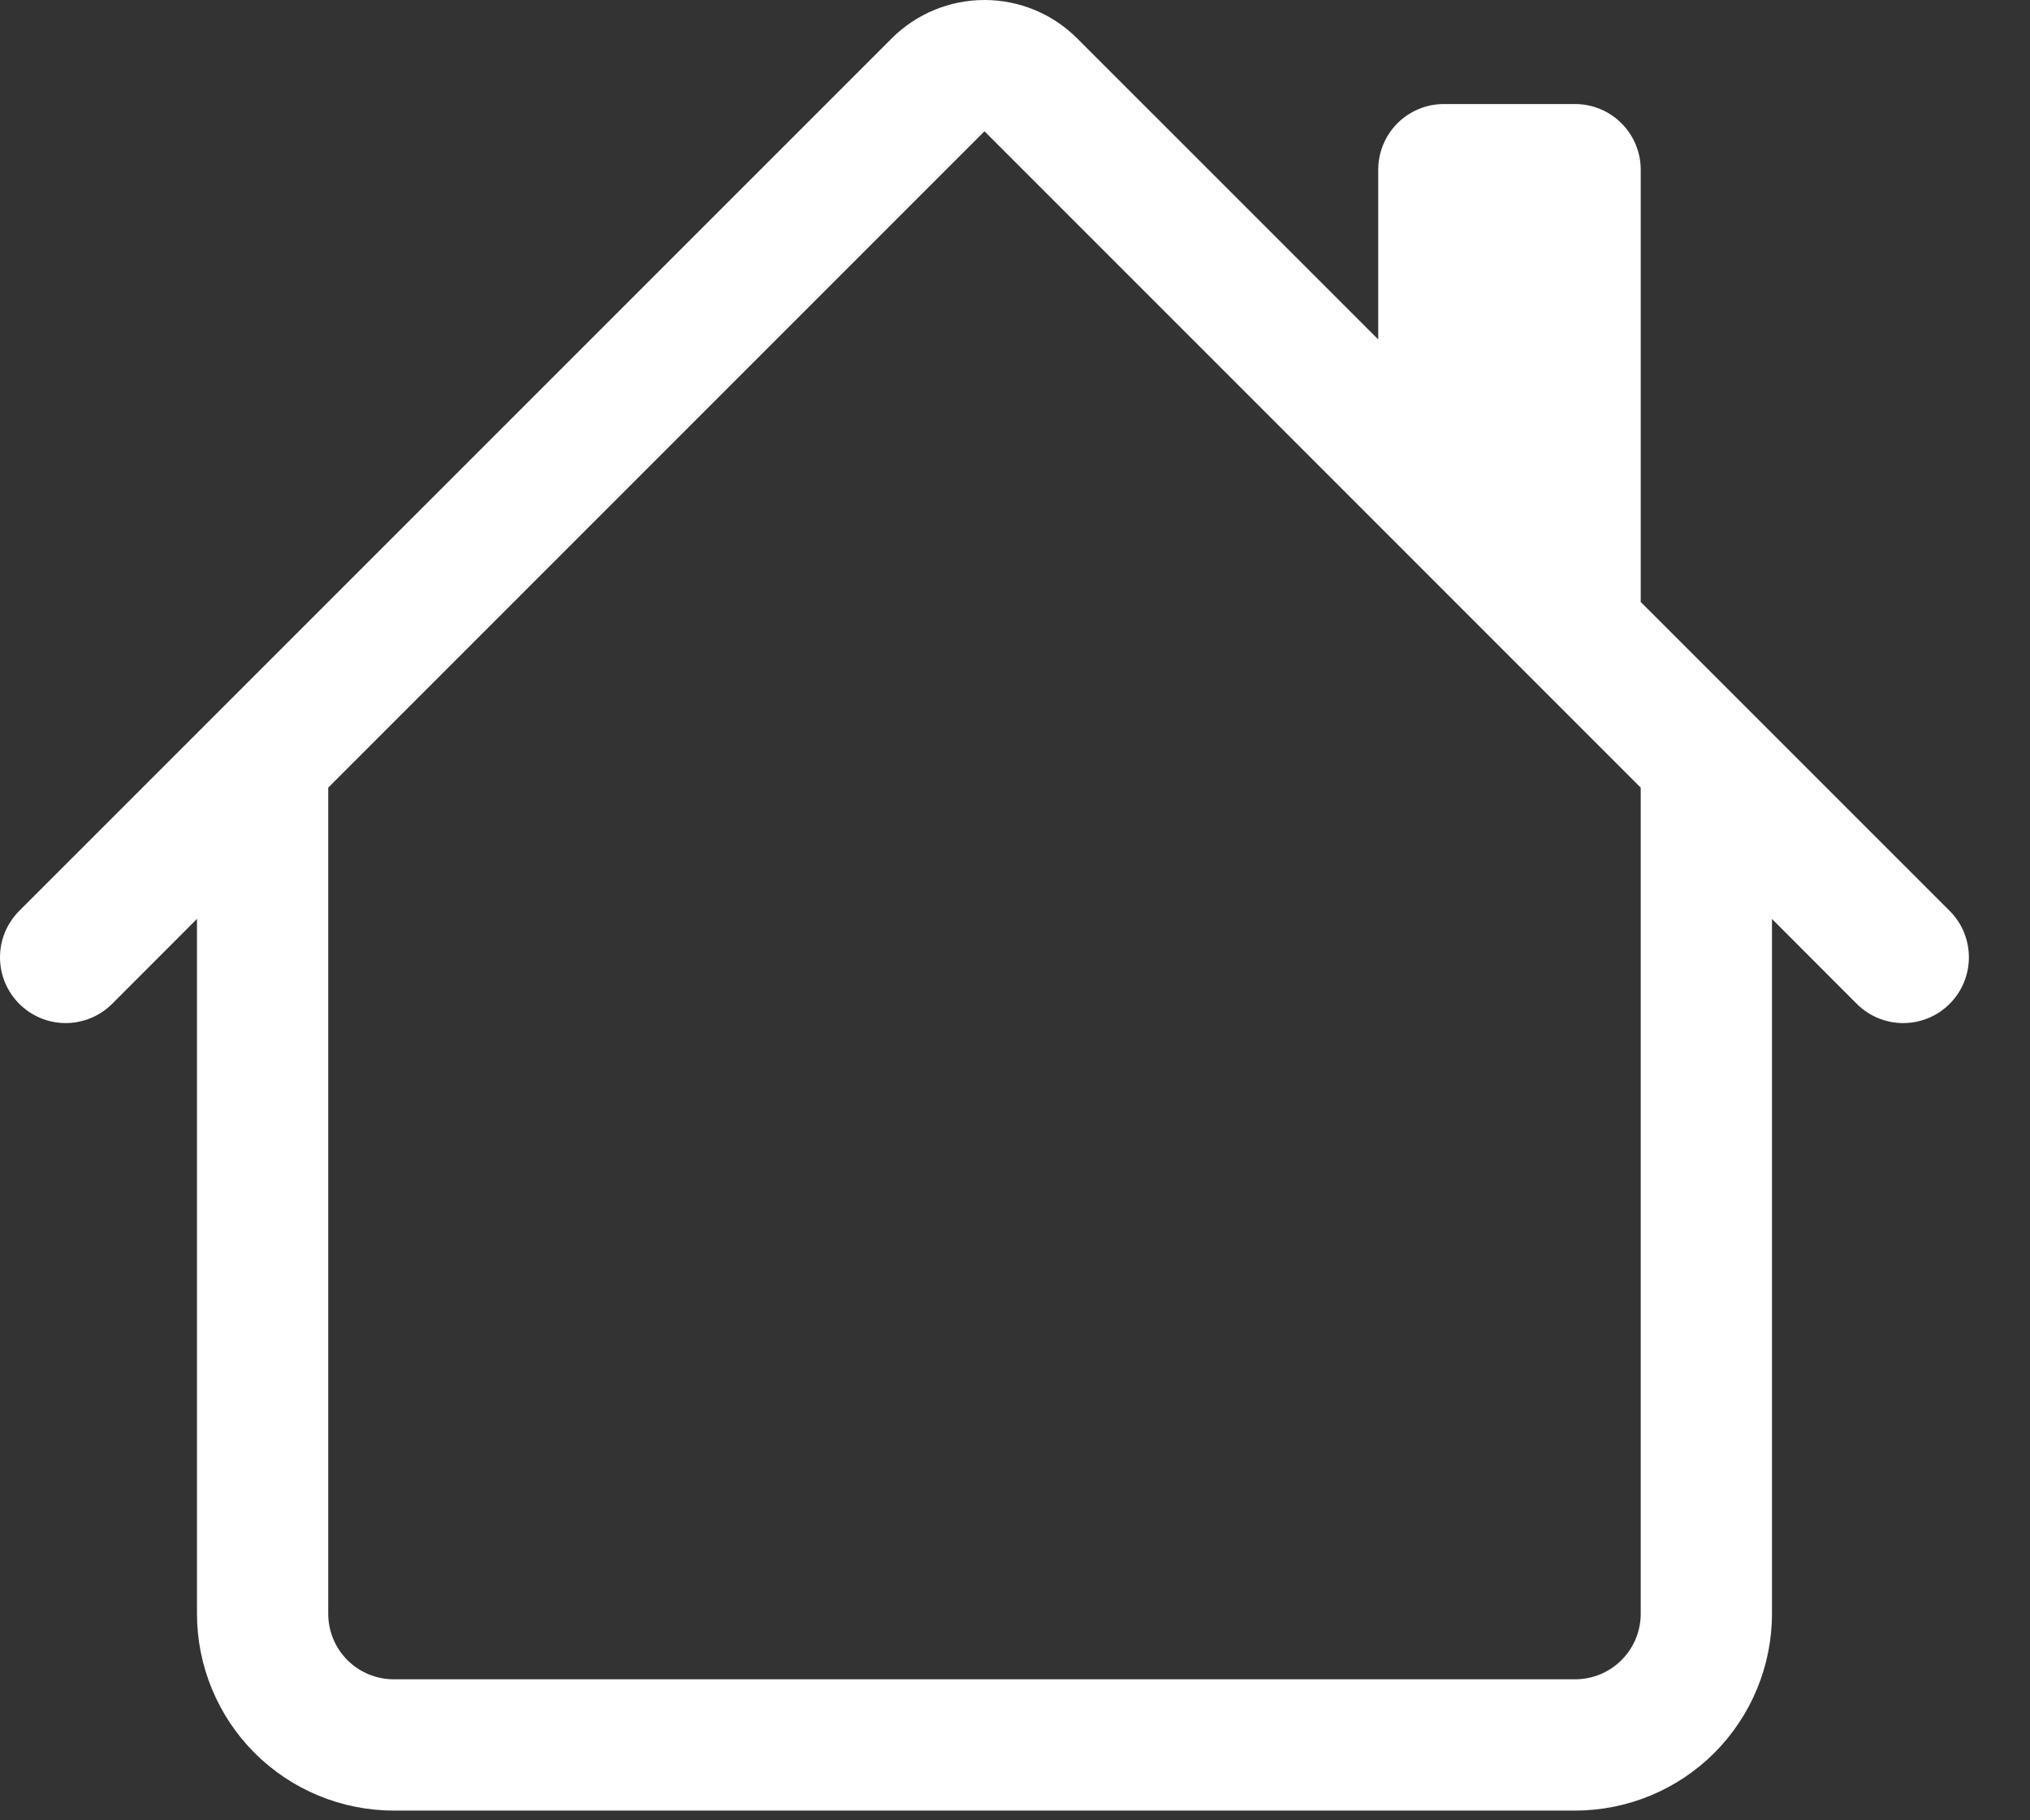 <svg width="29" height="26" viewBox="0 0 29 26" fill="none" xmlns="http://www.w3.org/2000/svg">
    <rect x="0" y="0" width="29" height="26" fill="#333333" stroke="none"/>
    <path d="M15.389 0.549C15.038 0.197 14.561 0 14.064 0C13.566 0 13.09 0.197 12.738 0.549L0.275 13.01C0.188 13.097 0.119 13.201 0.071 13.315C0.024 13.429 0 13.551 0 13.674C0 13.797 0.024 13.919 0.071 14.033C0.119 14.147 0.188 14.251 0.275 14.338C0.451 14.514 0.69 14.613 0.939 14.613C1.062 14.613 1.184 14.588 1.298 14.541C1.412 14.494 1.515 14.425 1.602 14.338L2.814 13.125V23.049C2.814 23.795 3.11 24.51 3.637 25.038C4.165 25.565 4.88 25.861 5.626 25.861H22.501C23.247 25.861 23.962 25.565 24.49 25.038C25.017 24.51 25.314 23.795 25.314 23.049V13.125L26.525 14.338C26.701 14.514 26.94 14.613 27.189 14.613C27.438 14.613 27.676 14.514 27.852 14.338C28.029 14.162 28.127 13.923 28.127 13.674C28.127 13.425 28.029 13.186 27.852 13.01L23.439 8.598V2.424C23.439 2.175 23.34 1.937 23.164 1.761C22.988 1.585 22.75 1.486 22.501 1.486H20.626C20.378 1.486 20.139 1.585 19.963 1.761C19.788 1.937 19.689 2.175 19.689 2.424V4.848L15.389 0.549ZM23.439 11.25V23.049C23.439 23.298 23.34 23.536 23.164 23.712C22.988 23.888 22.75 23.986 22.501 23.986H5.626C5.378 23.986 5.139 23.888 4.963 23.712C4.787 23.536 4.689 23.298 4.689 23.049V11.25L14.064 1.875L23.439 11.25Z" fill="white"/>
</svg>
